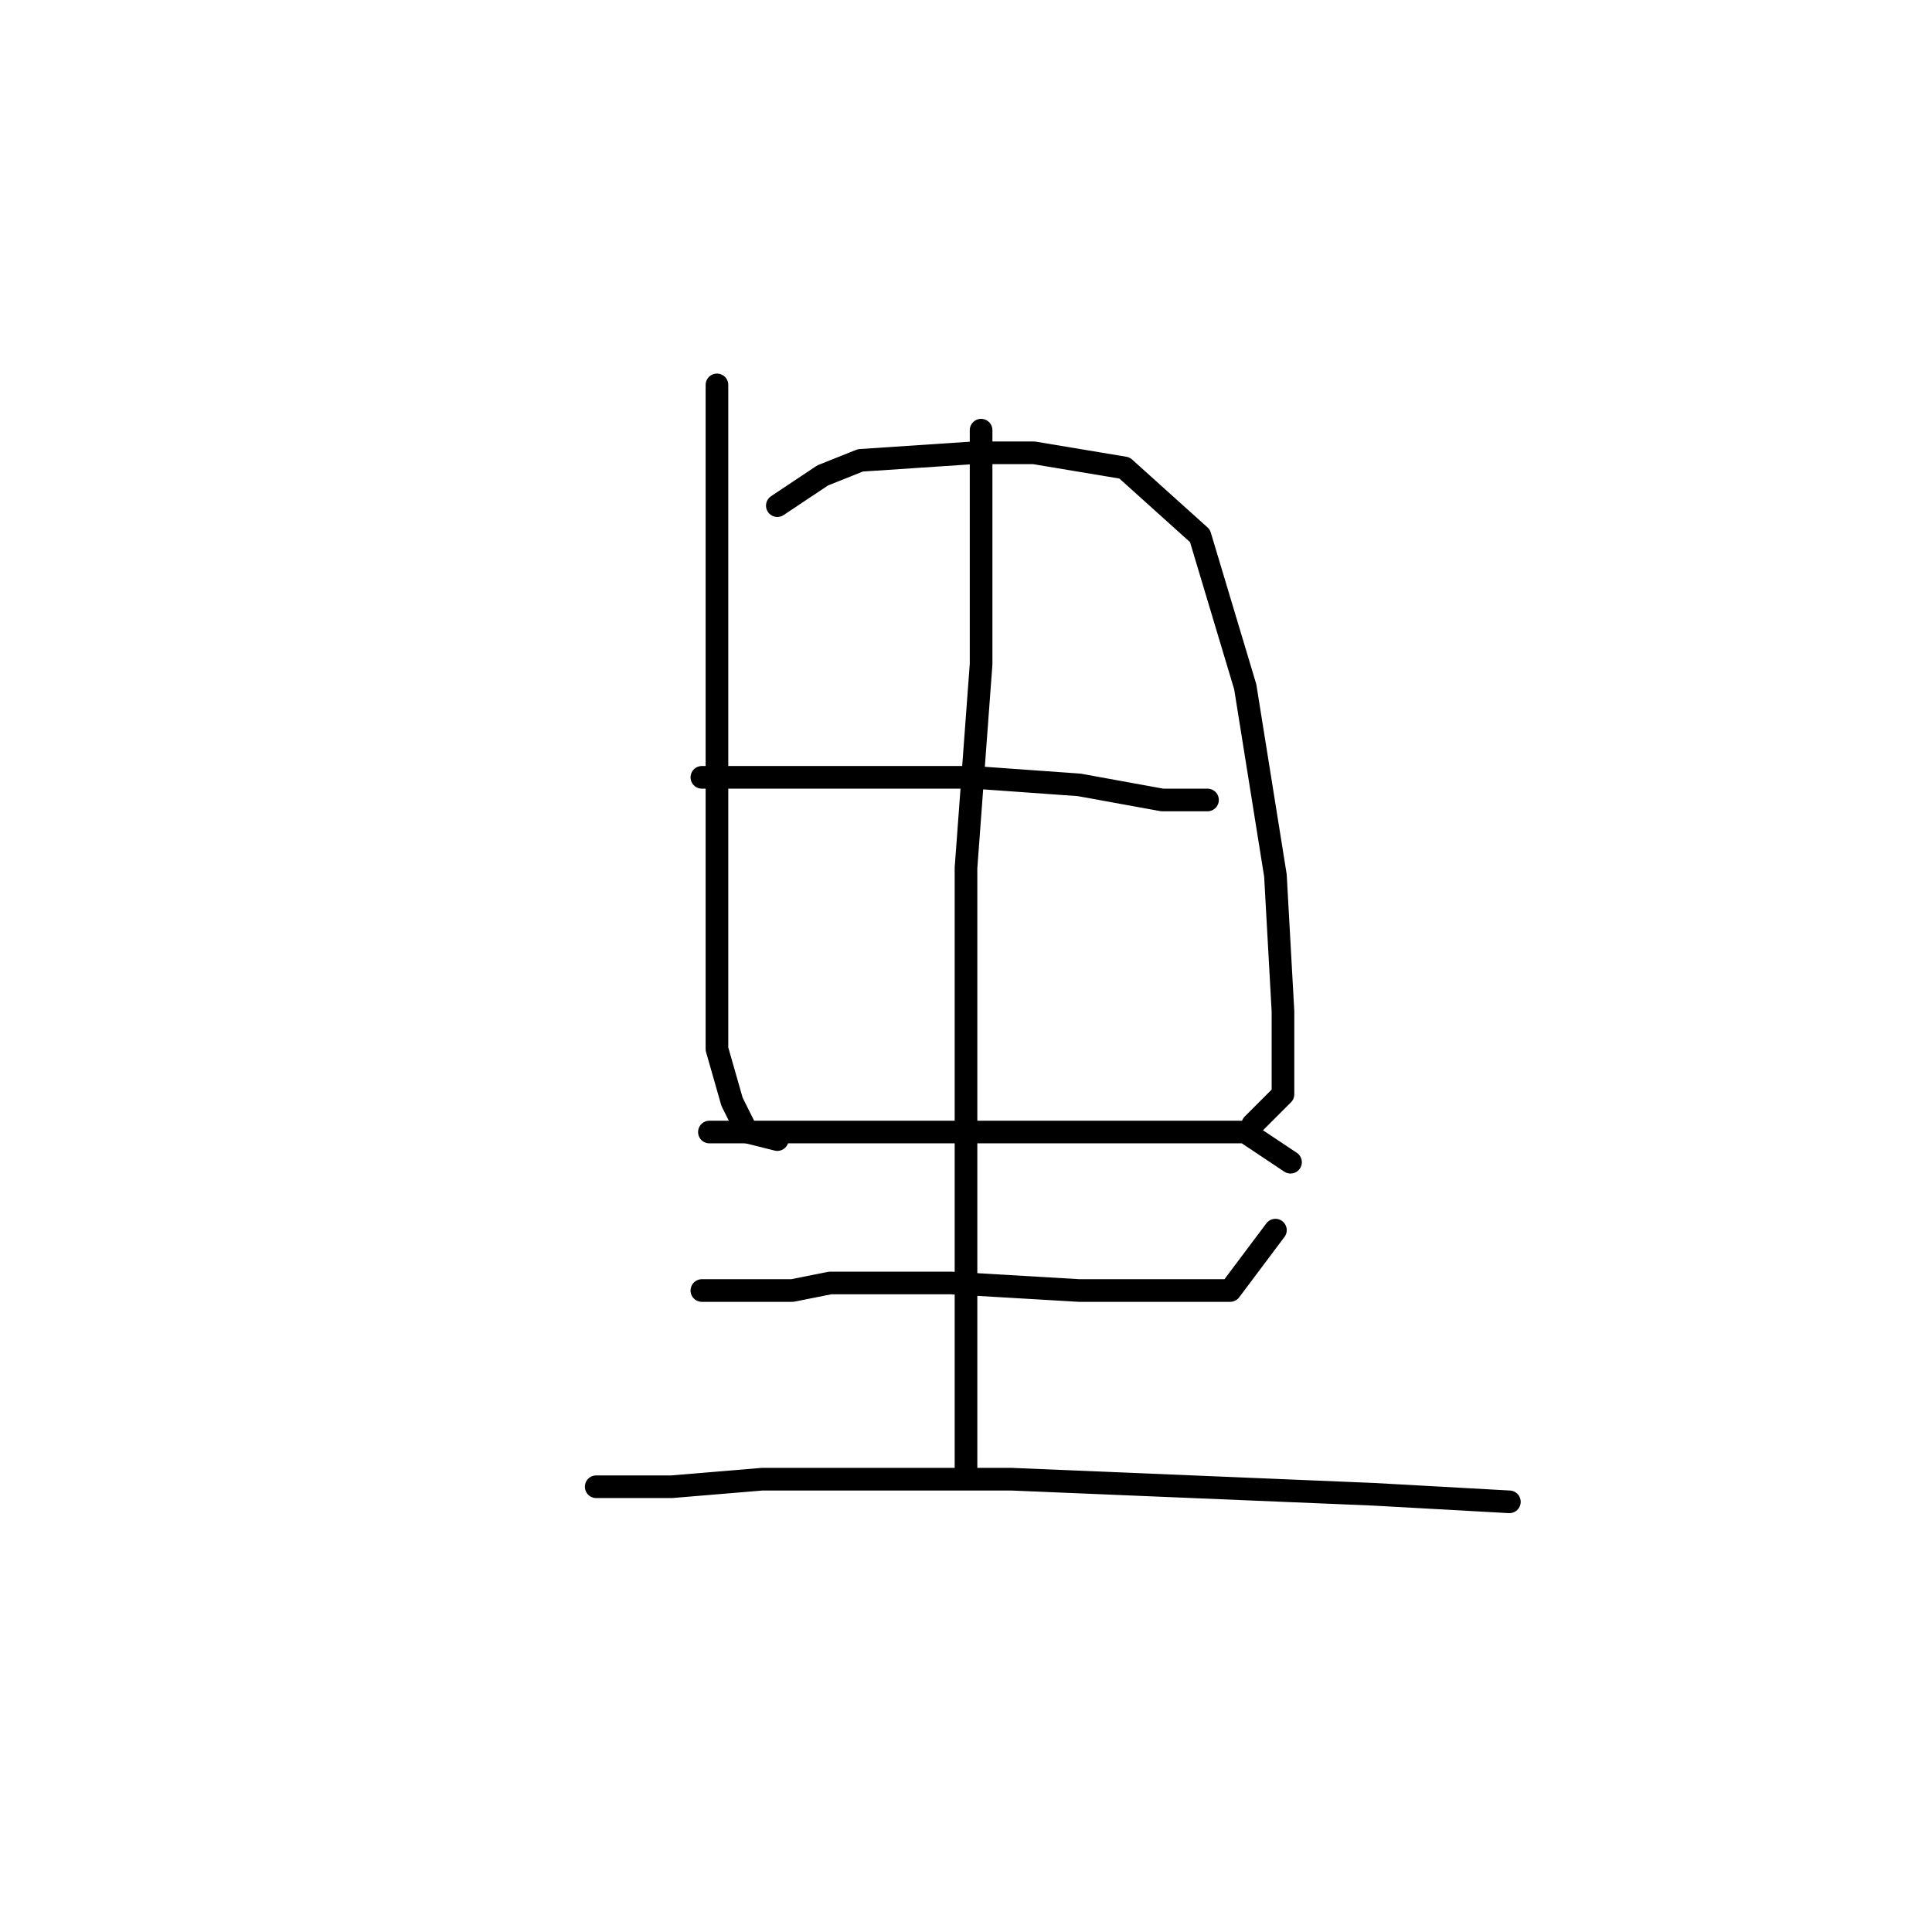 <?xml version="1.0" standalone="no"?>
    <svg width="256" height="256" xmlns="http://www.w3.org/2000/svg" version="1.1">
    <polyline stroke="black" stroke-width="3" stroke-linecap="round" fill="transparent" stroke-linejoin="round" points="95 51 95 70 95 89 95 116 95 139 97 146 99 150 103 151 103 151 " />
        <polyline stroke="black" stroke-width="3" stroke-linecap="round" fill="transparent" stroke-linejoin="round" points="103 67 106 65 109 63 114 61 129 60 137 60 149 62 159 71 165 91 169 116 170 134 170 145 166 149 166 149 " />
        <polyline stroke="black" stroke-width="3" stroke-linecap="round" fill="transparent" stroke-linejoin="round" points="93 103 104 103 115 103 129 103 143 104 154 106 160 106 160 106 " />
        <polyline stroke="black" stroke-width="3" stroke-linecap="round" fill="transparent" stroke-linejoin="round" points="94 150 100 150 106 150 120 150 140 150 155 150 165 150 171 154 171 154 " />
        <polyline stroke="black" stroke-width="3" stroke-linecap="round" fill="transparent" stroke-linejoin="round" points="93 171 99 171 105 171 110 170 126 170 143 171 151 171 163 171 169 163 169 163 " />
        <polyline stroke="black" stroke-width="3" stroke-linecap="round" fill="transparent" stroke-linejoin="round" points="130 57 130 62 130 67 130 88 128 115 128 141 128 153 128 173 128 186 128 195 128 195 " />
        <polyline stroke="black" stroke-width="3" stroke-linecap="round" fill="transparent" stroke-linejoin="round" points="79 197 84 197 89 197 101 196 122 196 134 196 158 197 182 198 200 199 200 199 " />
        </svg>